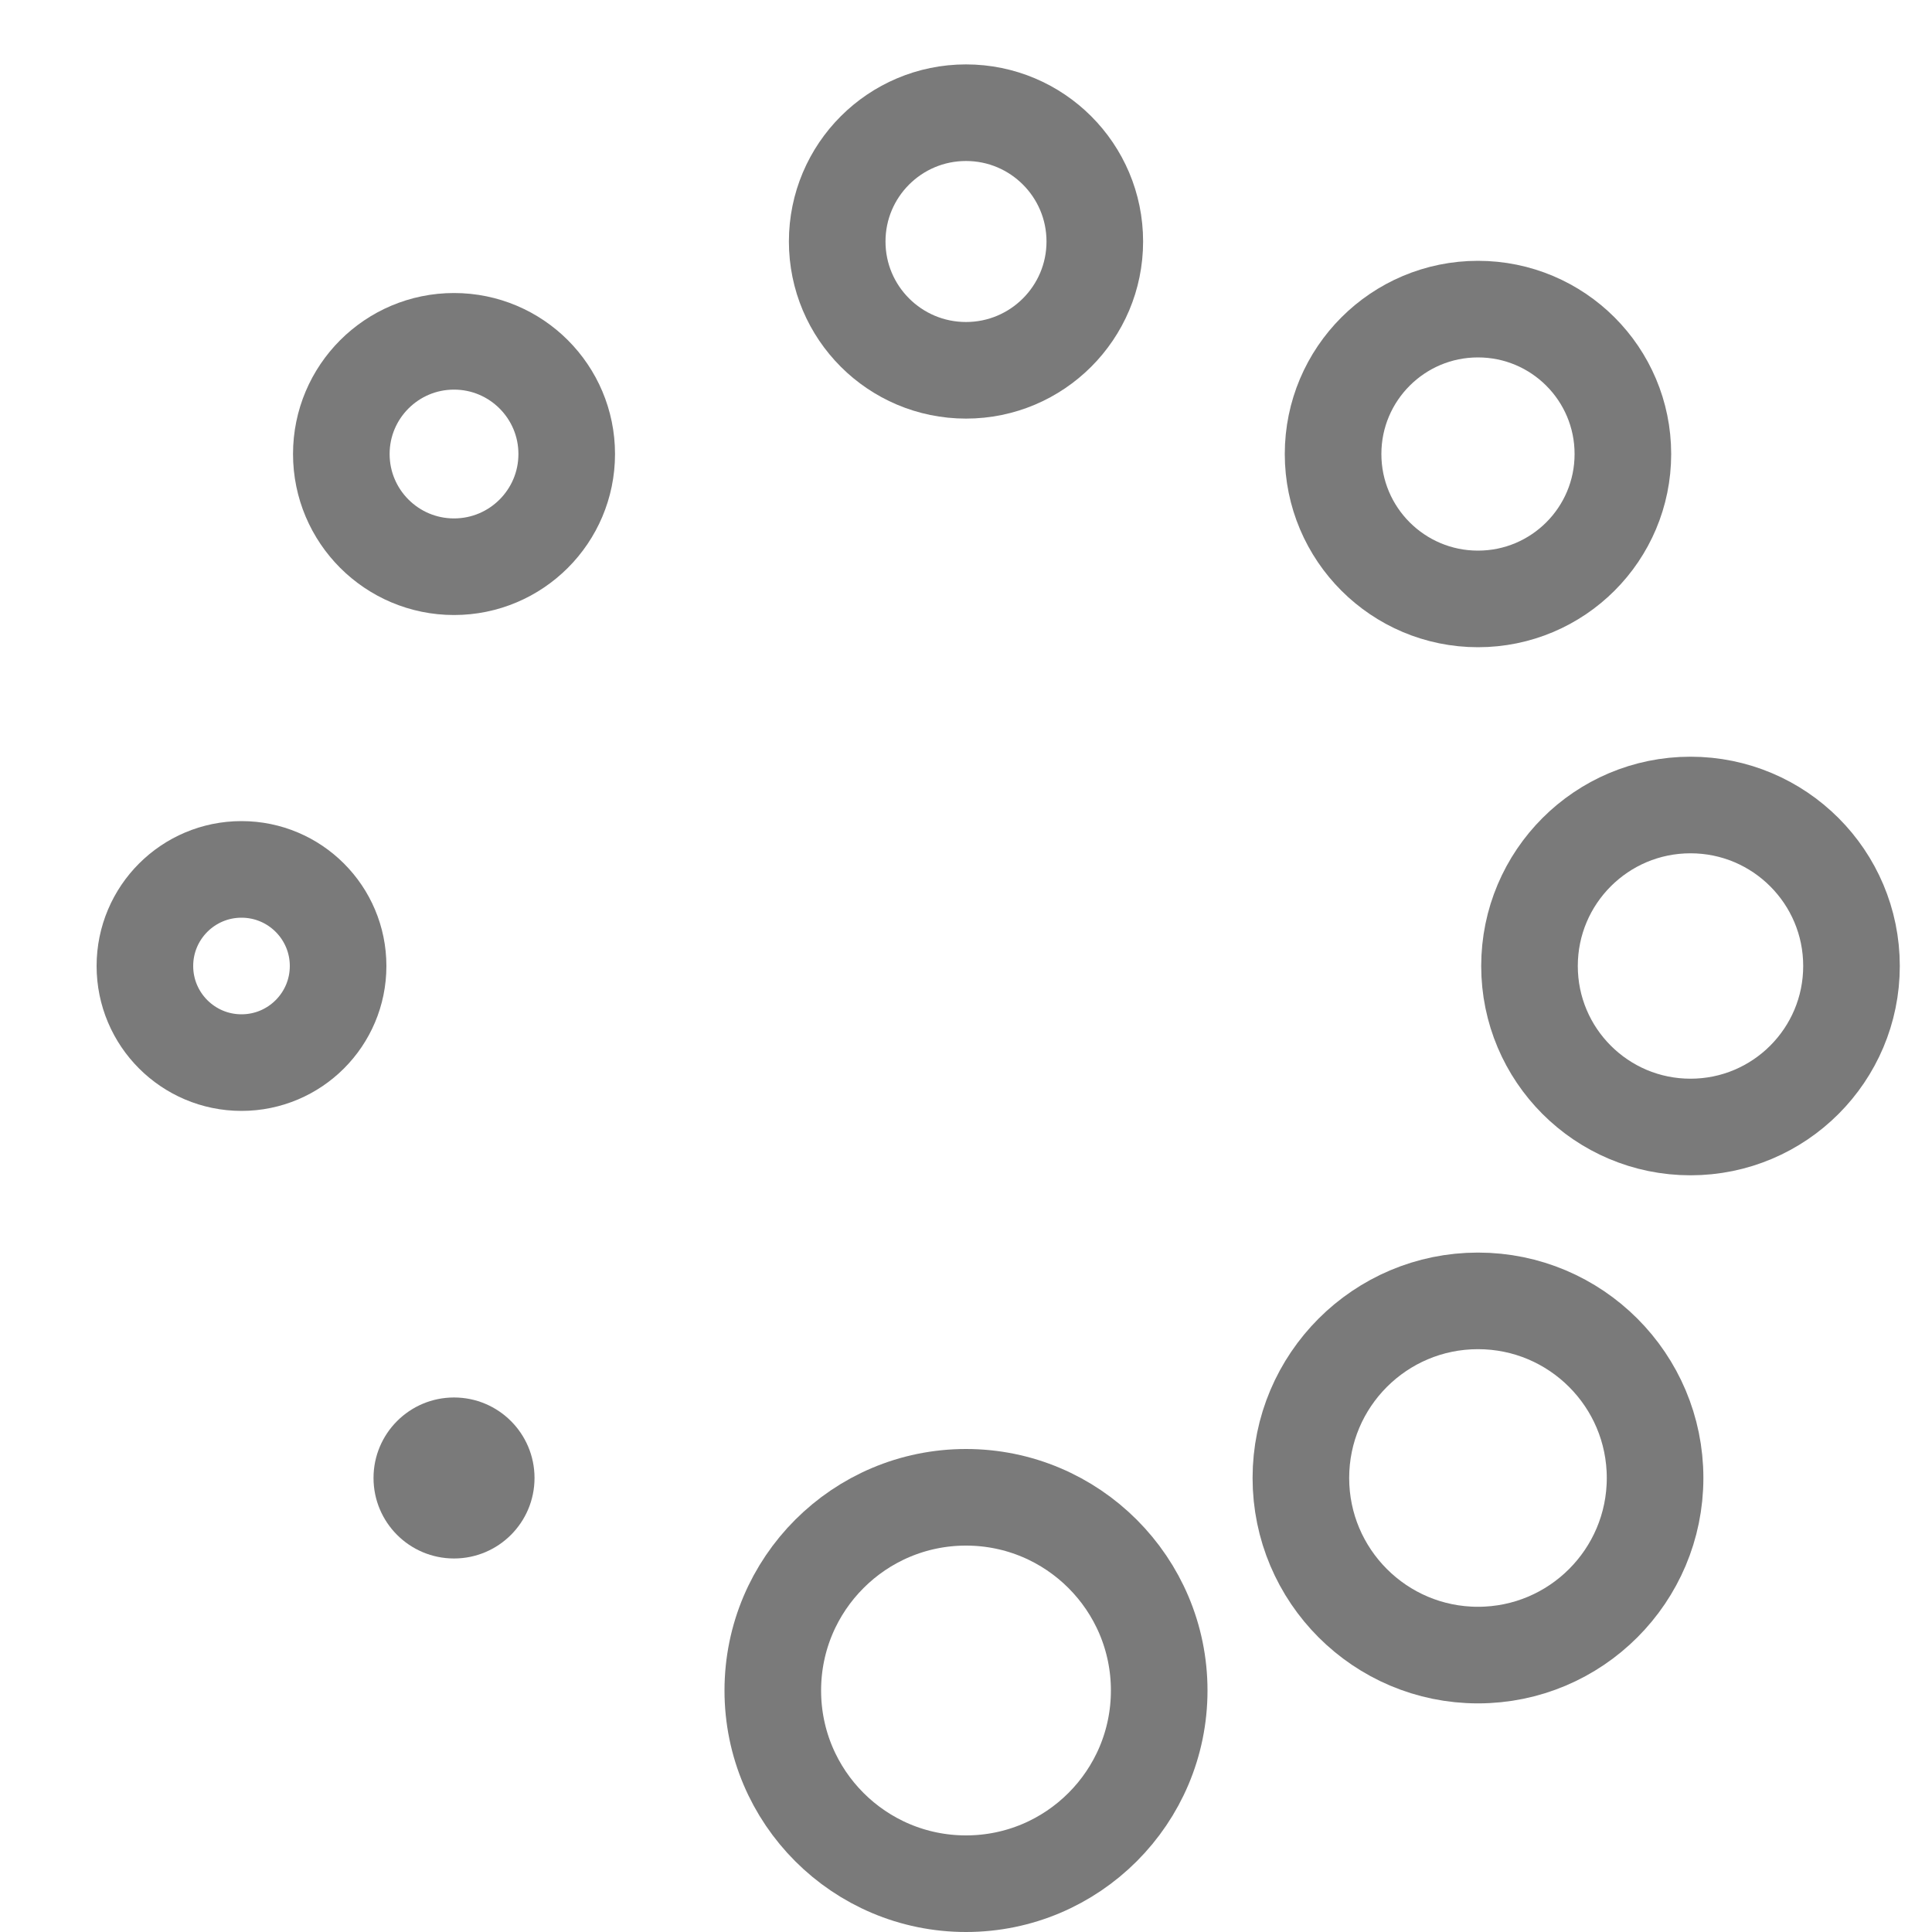 <svg width="24" height="24" viewBox="0 0 24 24" xmlns="http://www.w3.org/2000/svg">
  <style>
    .spinner_GuJz {
      transform-origin: center;
      animation: spinner_STY6 1.1s linear infinite
    }

    @keyframes spinner_STY6 {
      100% {
        transform: rotate(360deg)
      }
    }
  </style>
  <g class="spinner_GuJz">
    <circle cx="3" cy="12" r="1.2" stroke="#7A7A7A" stroke-width="1.2" fill="none"/>
    <circle cx="21" cy="12" r="2.0" stroke="#7A7A7A" stroke-width="1.2" fill="none"/>
    <circle cx="12" cy="21" r="2.4"  stroke="#7A7A7A" stroke-width="1.2" fill="none"/>
    <circle cx="12" cy="3" r="1.6" stroke="#7A7A7A" stroke-width="1.2" fill="none"/>
    <circle cx="5.64" cy="5.64" r="1.4" stroke="#7A7A7A" stroke-width="1.2" fill="none"/>
    <circle cx="18.36" cy="18.36" r="2.2" stroke="#7A7A7A" stroke-width="1.2" fill="none"/>
    <circle cx="5.64" cy="18.36" r="1.0" fill="#7A7A7A"/>
    <circle cx="18.36" cy="5.64" r="1.8" stroke="#7A7A7A" stroke-width="1.2" fill="none"/>
  </g>
</svg>